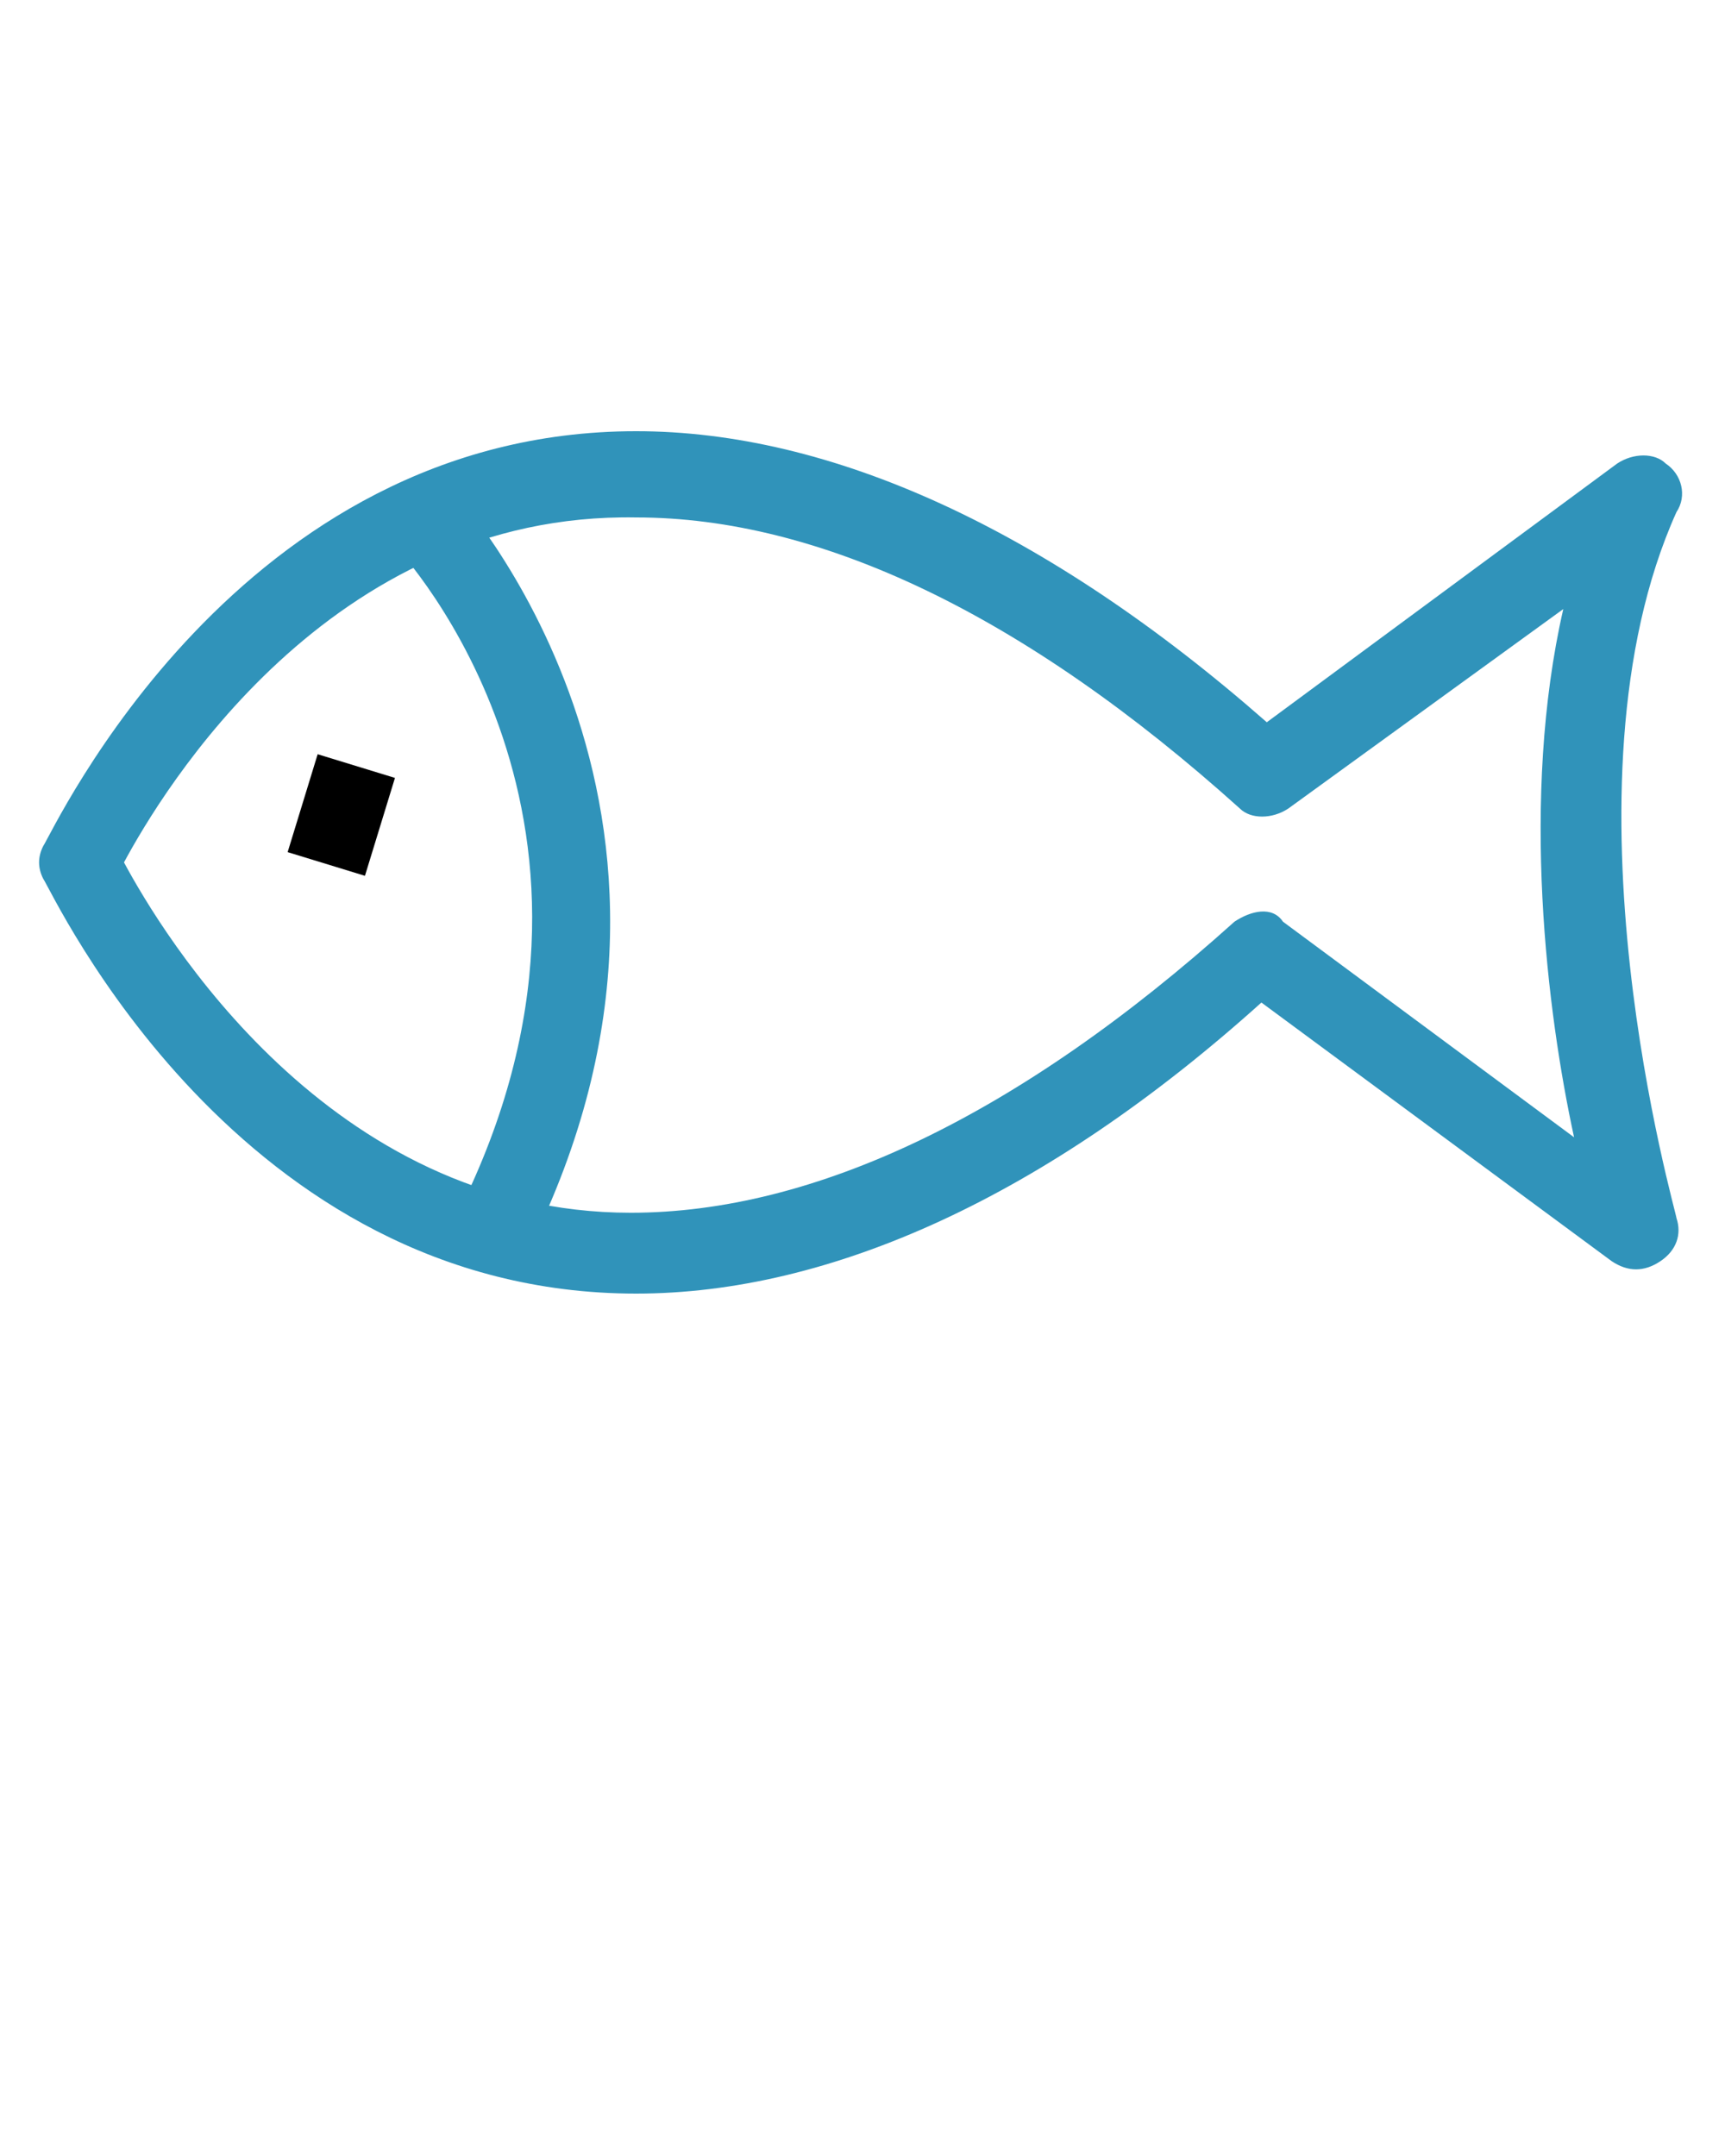 <svg xmlns="http://www.w3.org/2000/svg" xmlns:xlink="http://www.w3.org/1999/xlink" version="1.1" x="0px" y="0px" viewBox="0 0 32 40" enable-background="new 0 0 32 32" xml:space="preserve"><g><g><path fill="#3093BA" d="M11.8,24c-7.4,0-10.8-7.4-11-7.7c-0.1-0.2-0.1-0.4,0-0.6C1,15.4,4.4,8,11.8,8c3.6,0,7.6,1.8,11.7,5.4    L30,8.6c0.3-0.2,0.7-0.2,0.9,0c0.3,0.2,0.4,0.6,0.2,0.9c-2.3,5.1,0,13,0,13.1c0.1,0.3,0,0.6-0.3,0.8c-0.3,0.2-0.6,0.2-0.9,0    l-6.5-4.8C19.4,22.2,15.4,24,11.8,24z M2.3,16c0.7,1.3,3.8,6.5,9.4,6.5c3.4,0,7.2-1.8,11.2-5.4c0.3-0.2,0.7-0.3,0.9,0l5.4,4    c-0.5-2.3-1-6.3-0.2-9.8L23.9,15c-0.3,0.2-0.7,0.2-0.9,0c-4-3.6-7.8-5.4-11.2-5.4C6.1,9.5,3,14.7,2.3,16z"/></g><g><path fill="#3093BA" d="M9.8,23.2l-1.3-0.7c3.6-7.2-1-12.2-1.2-12.4l1.1-1C8.4,9.1,13.9,15,9.8,23.2z"/></g><g><rect x="5.6" y="14.2" transform="matrix(-0.956 -0.293 0.293 -0.956 7.963 31.465)" fill="#000000" width="1.5" height="1.9"/></g></g></svg>
